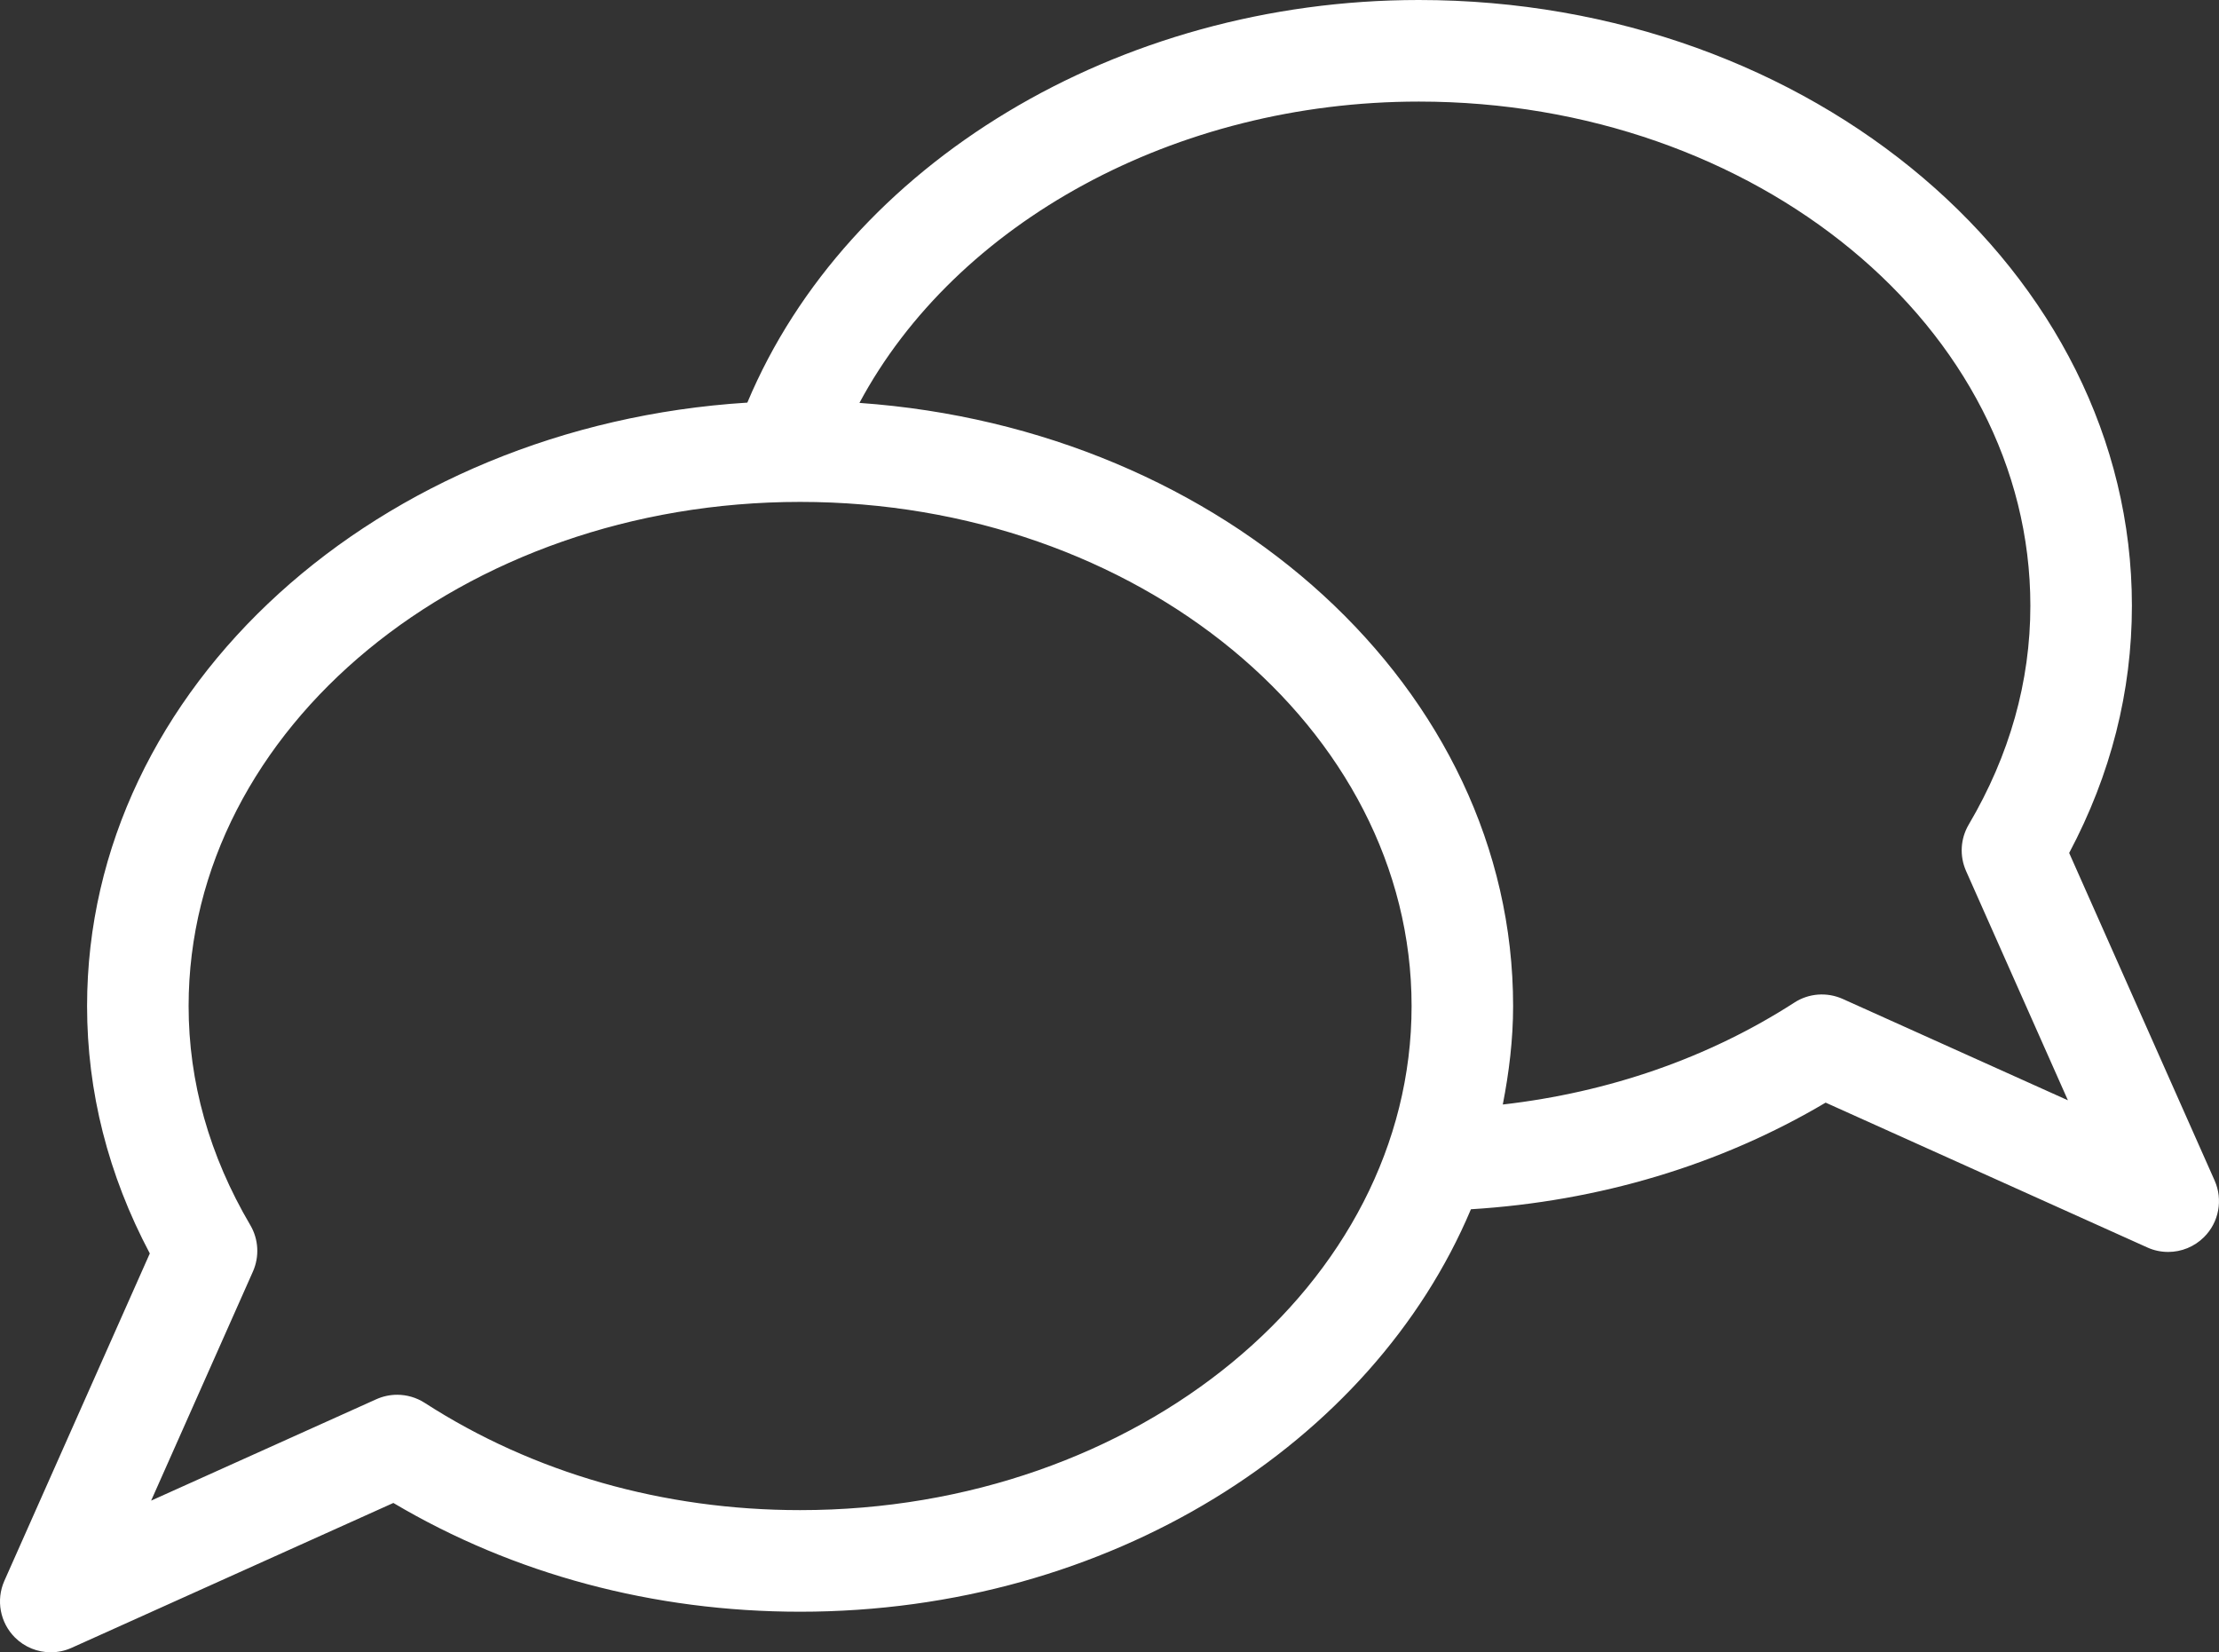 <svg xmlns="http://www.w3.org/2000/svg" xmlns:xlink="http://www.w3.org/1999/xlink" version="1.1" x="0px" y="0px" viewBox="0 0 100 74.453" enable-background="new 0 0 100 74.453" xml:space="preserve"><rect x="0" y="0" width="100" height="74.453" fill="#333333" stroke="none"/><path fill="#ffffff" d="M99.803,53.196l-6.555-14.761c1.877-3.533,2.827-7.276,2.827-11.143C96.076,12.244,81.659,0,63.94,0  C50.364,0,38.187,7.393,33.679,18.142C17.071,19.183,3.924,30.964,3.924,45.332c0,3.861,0.95,7.607,2.827,11.149L0.196,71.234  c-0.384,0.867-0.194,1.882,0.478,2.553c0.438,0.436,1.021,0.666,1.614,0.666c0.317,0,0.637-0.065,0.938-0.201l14.501-6.528  c5.415,3.209,11.724,4.901,18.332,4.901c13.932,0,25.784-7.583,30.229-18.135c5.759-0.355,11.236-1.991,15.985-4.805l14.499,6.527  c0.301,0.137,0.621,0.201,0.938,0.201c0.592,0,1.175-0.23,1.613-0.666C99.998,55.08,100.187,54.063,99.803,53.196z M36.059,68.047  c-6.166,0-12.018-1.672-16.921-4.834c-0.375-0.241-0.807-0.364-1.24-0.364c-0.319,0-0.639,0.067-0.938,0.201L6.811,67.619  l4.588-10.324c0.299-0.676,0.255-1.455-0.119-2.09c-1.846-3.136-2.78-6.456-2.78-9.873c0-12.526,12.362-22.716,27.559-22.716  c15.194,0,27.555,10.19,27.555,22.716C63.614,57.857,51.253,68.047,36.059,68.047z M83.042,45.012  c-0.704-0.315-1.526-0.26-2.179,0.165c-3.869,2.494-8.362,4.047-13.139,4.593c0.282-1.448,0.465-2.924,0.465-4.438  c0-14.282-12.99-26.017-29.458-27.177C43.083,10.032,52.957,4.577,63.94,4.577c15.196,0,27.559,10.19,27.559,22.716  c0,3.419-0.935,6.738-2.777,9.862c-0.376,0.637-0.421,1.414-0.121,2.092l4.59,10.333L83.042,45.012z"></path></svg>